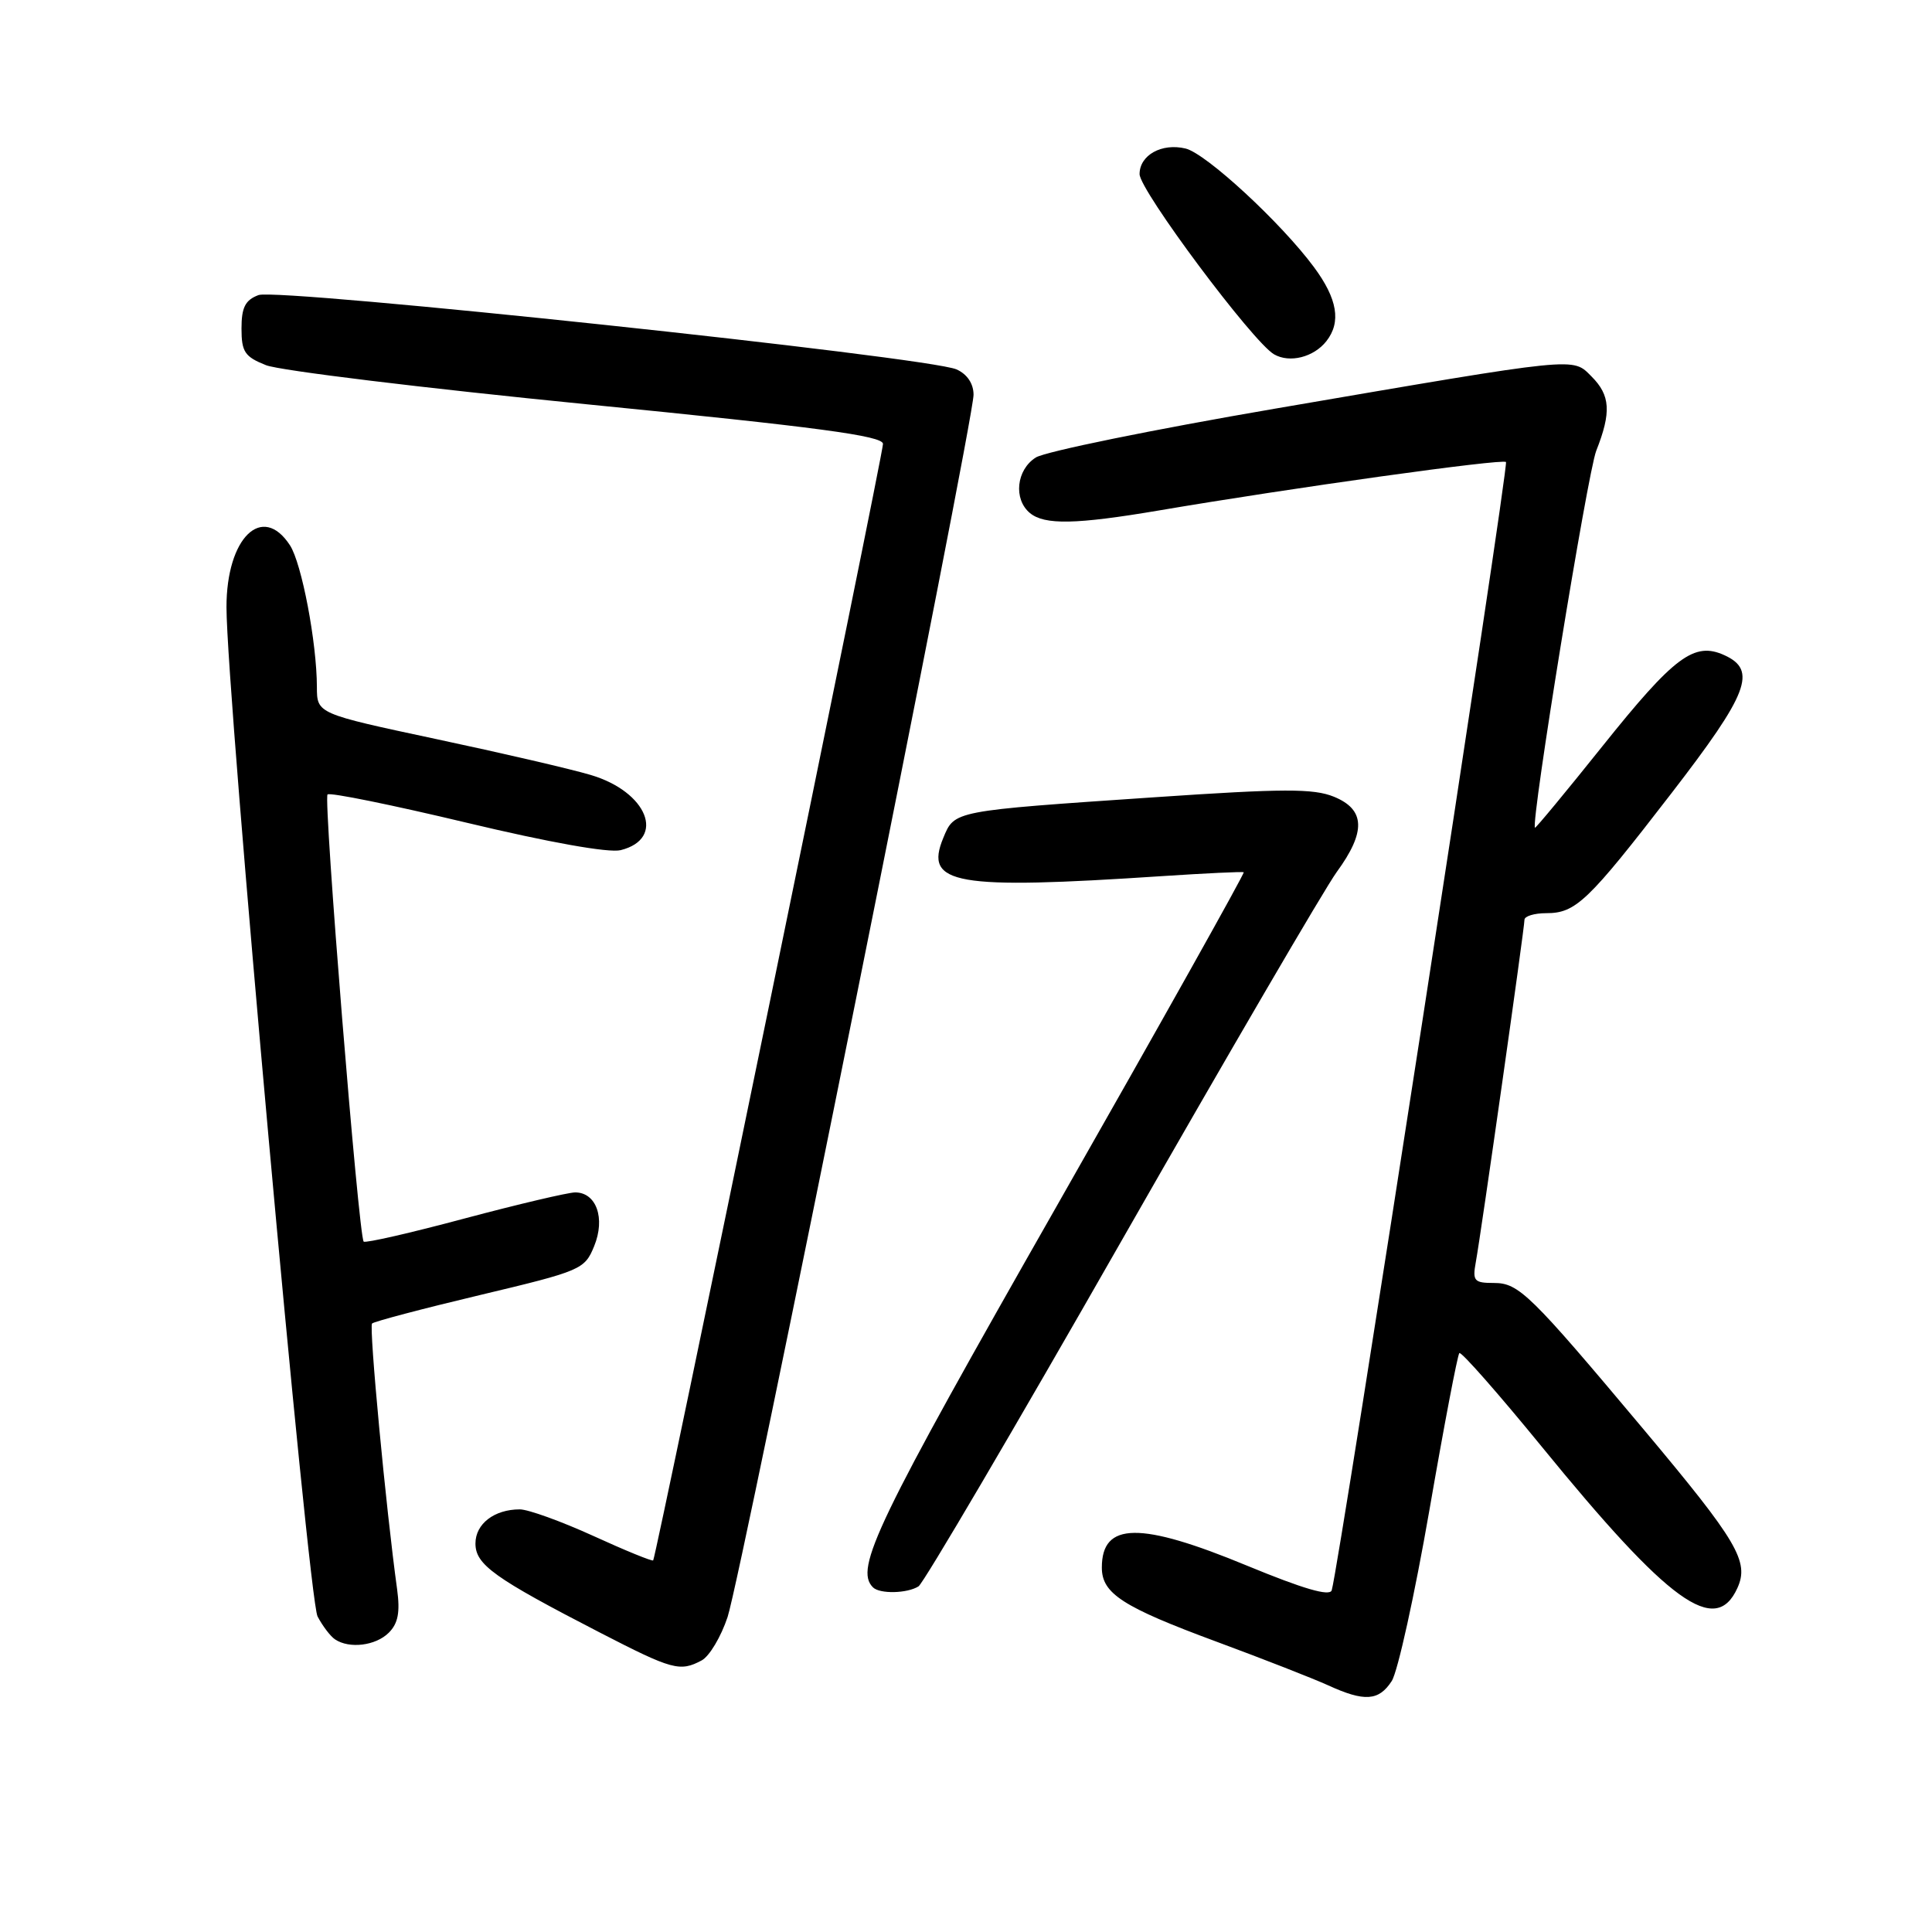<?xml version="1.0" encoding="UTF-8" standalone="no"?>
<!DOCTYPE svg PUBLIC "-//W3C//DTD SVG 1.1//EN" "http://www.w3.org/Graphics/SVG/1.1/DTD/svg11.dtd" >
<svg xmlns="http://www.w3.org/2000/svg" xmlns:xlink="http://www.w3.org/1999/xlink" version="1.1" viewBox="0 0 256 256">
 <g >
 <path fill="currentColor"
d=" M 184.41 222.75 C 185.21 221.51 187.45 211.33 189.40 200.12 C 191.34 188.91 193.13 179.54 193.37 179.29 C 193.61 179.05 198.52 184.63 204.28 191.68 C 221.19 212.41 227.30 216.83 230.21 210.43 C 231.81 206.92 230.25 204.27 217.87 189.50 C 202.72 171.44 201.26 170.00 197.94 170.00 C 195.33 170.00 195.10 169.73 195.55 167.25 C 196.25 163.45 202.00 122.97 202.00 121.88 C 202.00 121.40 203.30 121.00 204.89 121.00 C 208.80 121.00 210.40 119.47 221.46 105.13 C 231.68 91.88 232.86 88.81 228.50 86.82 C 224.50 84.99 221.87 86.95 212.32 98.89 C 207.49 104.93 203.47 109.78 203.39 109.68 C 202.83 108.94 210.35 62.70 211.51 59.73 C 213.53 54.62 213.38 52.38 210.89 49.89 C 208.32 47.32 209.50 47.20 169.00 54.14 C 152.78 56.92 138.49 59.84 137.25 60.62 C 134.67 62.25 134.26 66.14 136.47 67.98 C 138.41 69.58 142.56 69.50 153.50 67.65 C 171.13 64.65 199.08 60.75 199.55 61.22 C 199.97 61.64 177.43 207.60 176.46 210.72 C 176.20 211.56 172.71 210.54 165.29 207.48 C 151.07 201.59 146.00 201.65 146.00 207.71 C 146.00 211.15 148.73 212.92 161.19 217.53 C 167.41 219.83 174.07 222.44 176.00 223.32 C 180.80 225.52 182.70 225.39 184.41 222.75 Z  M 92.98 220.01 C 94.00 219.46 95.54 216.88 96.41 214.26 C 98.23 208.78 129.00 55.86 129.00 52.31 C 129.00 50.84 128.16 49.58 126.75 48.95 C 123.12 47.31 36.83 38.13 34.25 39.10 C 32.49 39.76 32.00 40.74 32.00 43.53 C 32.00 46.63 32.43 47.27 35.25 48.39 C 37.04 49.10 56.16 51.43 77.75 53.57 C 108.36 56.60 117.00 57.75 117.00 58.82 C 117.00 60.30 86.94 206.33 86.55 206.76 C 86.42 206.91 82.84 205.45 78.60 203.51 C 74.36 201.58 69.98 200.00 68.88 200.00 C 65.49 200.00 63.00 201.92 63.00 204.52 C 63.00 207.33 65.48 209.10 79.50 216.33 C 89.10 221.28 90.10 221.55 92.98 220.01 Z  M 51.52 216.34 C 52.75 215.11 53.03 213.63 52.62 210.59 C 51.15 199.99 48.87 175.79 49.30 175.37 C 49.56 175.11 55.99 173.41 63.60 171.60 C 77.03 168.40 77.47 168.21 78.73 165.12 C 80.24 161.43 79.02 158.00 76.21 158.00 C 75.27 158.01 68.67 159.56 61.54 161.46 C 54.42 163.37 48.41 164.74 48.19 164.52 C 47.52 163.85 42.83 105.84 43.40 105.27 C 43.69 104.97 51.98 106.66 61.82 109.01 C 72.78 111.63 80.68 113.04 82.24 112.65 C 88.28 111.14 85.79 104.90 78.25 102.68 C 75.64 101.90 66.41 99.76 57.75 97.92 C 42.00 94.56 42.00 94.56 41.99 91.03 C 41.98 85.16 39.98 74.64 38.42 72.25 C 34.75 66.62 30.00 71.26 30.01 80.47 C 30.02 91.94 40.85 211.85 42.08 214.19 C 42.75 215.46 43.79 216.83 44.40 217.23 C 46.30 218.50 49.79 218.07 51.52 216.34 Z  M 121.71 210.20 C 122.38 209.77 134.47 189.19 148.58 164.46 C 162.70 139.73 175.54 117.72 177.12 115.55 C 181.02 110.21 180.91 107.27 176.75 105.57 C 174.05 104.47 170.06 104.48 153.00 105.64 C 126.19 107.46 126.49 107.40 124.99 111.03 C 122.43 117.20 126.51 117.91 154.00 116.09 C 159.78 115.71 164.63 115.48 164.80 115.58 C 164.96 115.68 153.83 135.56 140.05 159.76 C 116.10 201.81 113.19 207.85 115.67 210.33 C 116.57 211.23 120.21 211.15 121.71 210.20 Z  M 175.75 45.21 C 177.74 42.68 177.22 39.60 174.11 35.40 C 169.75 29.51 159.81 20.33 157.09 19.68 C 153.93 18.92 151.00 20.56 151.00 23.07 C 151.00 25.22 166.00 45.32 168.82 46.95 C 170.88 48.14 174.07 47.34 175.75 45.21 Z "/>
</g>
</svg>